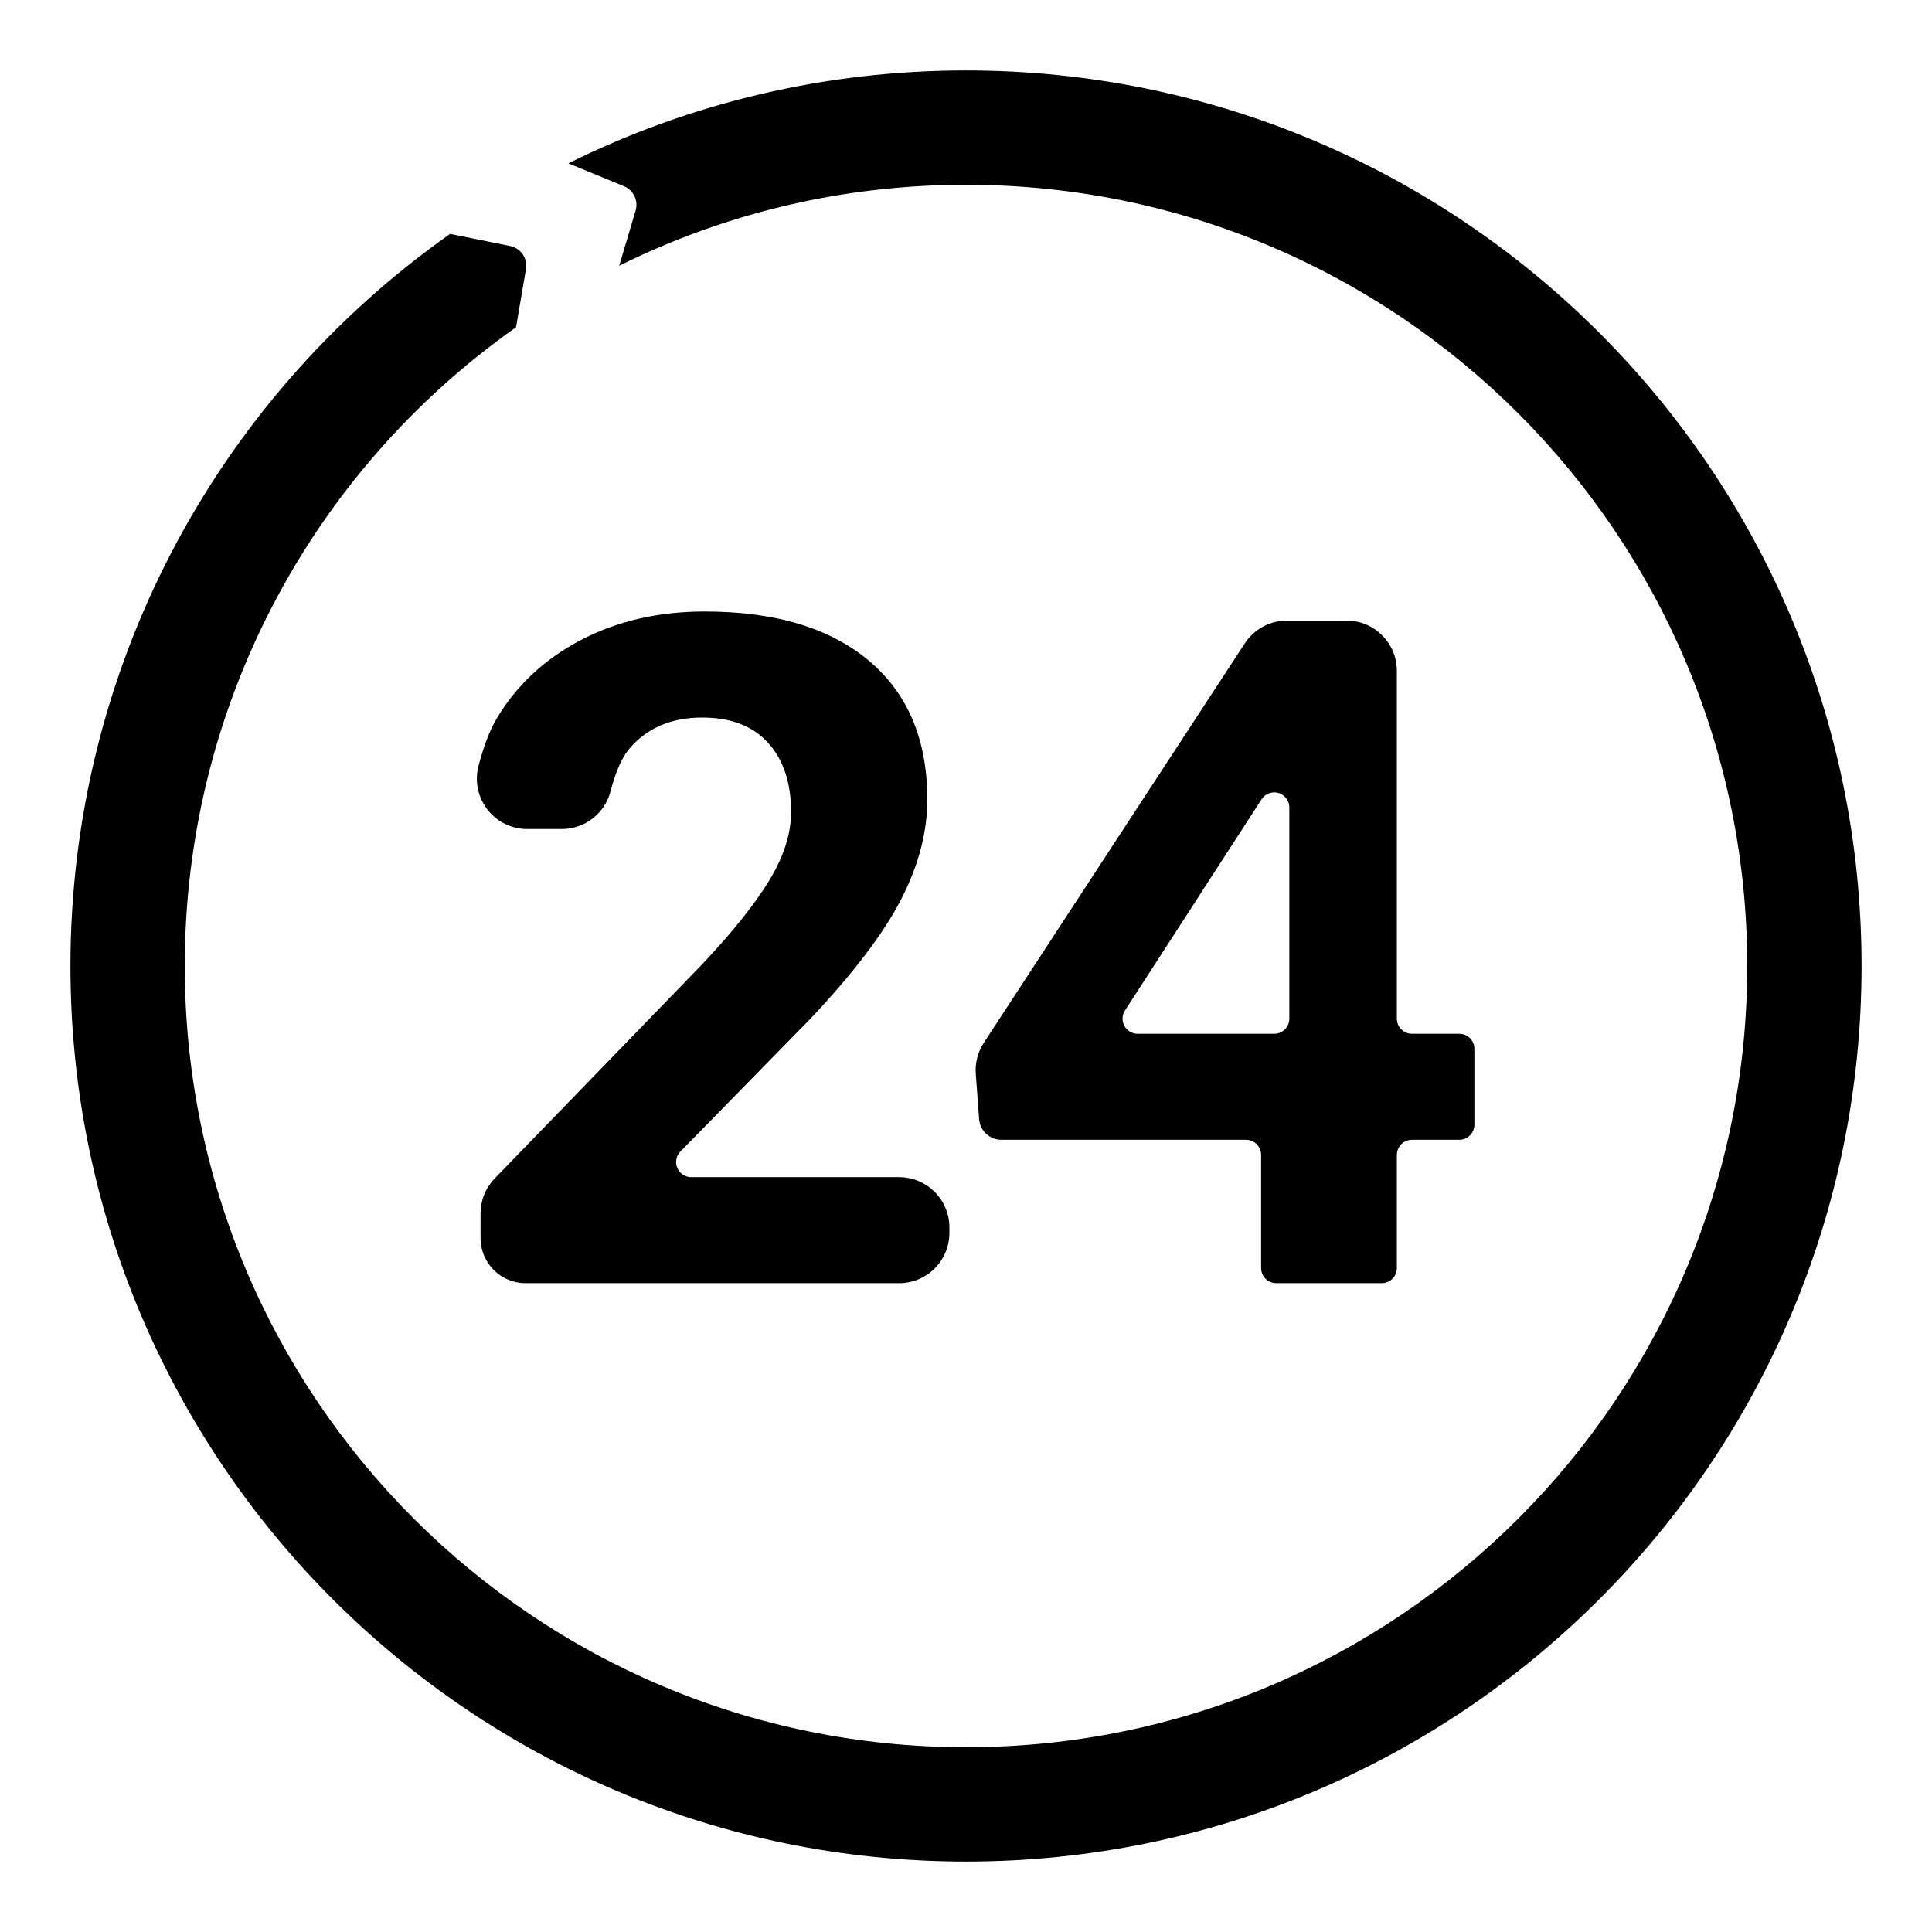 <?xml version="1.0" encoding="UTF-8"?>
<svg width="192px" height="192px" viewBox="0 0 192 192" version="1.1" xmlns="http://www.w3.org/2000/svg" xmlns:xlink="http://www.w3.org/1999/xlink">
    <title>Artboard Copy 12</title>
    <g id="Artboard-Copy-12" stroke="none" stroke-width="1" fill="none" fill-rule="evenodd">
        <g id="logo_play24" transform="translate(7, 7)" fill="#000000">
            <path d="M43.693,17.446 L37.731,16.242 L37.731,16.242 C14.255,32.813 0,59.713 0,89 C0,138.154 39.847,178 89,178 C138.154,178 178,138.154 178,89 C178,39.847 138.154,0 89,0 C75.109,0 61.663,3.189 49.484,9.233 L55.009,11.508 C55.958,11.899 56.457,12.944 56.165,13.927 L54.535,19.41 L54.535,19.41 C65.153,14.141 76.872,11.362 89,11.362 C131.879,11.362 166.638,46.122 166.638,89 C166.638,131.879 131.879,166.638 89,166.638 C46.122,166.638 11.362,131.879 11.362,89 C11.362,63.445 23.791,39.989 44.283,25.524 L45.269,19.743 C45.451,18.677 44.753,17.66 43.693,17.446 Z M45.233,120.521 L82.35,120.521 C85.112,120.521 87.35,118.283 87.35,115.521 L87.35,114.984 C87.35,112.222 85.112,109.984 82.35,109.984 L61.692,109.984 C60.864,109.984 60.192,109.312 60.192,108.484 C60.192,108.091 60.346,107.715 60.62,107.434 L73.578,94.201 L73.578,94.201 C77.811,89.709 80.799,85.774 82.542,82.398 C84.285,79.021 85.156,75.704 85.156,72.448 C85.156,66.509 83.219,61.911 79.344,58.655 C75.469,55.399 70.03,53.771 63.026,53.771 C58.451,53.771 54.358,54.713 50.747,56.597 C47.137,58.482 44.344,61.082 42.367,64.398 C41.669,65.57 41.063,67.149 40.55,69.135 C39.859,71.808 41.465,74.536 44.138,75.228 C44.547,75.334 44.967,75.387 45.389,75.388 L48.833,75.388 C51.111,75.388 53.101,73.848 53.674,71.643 C54.187,69.665 54.822,68.237 55.58,67.36 C57.338,65.325 59.743,64.308 62.793,64.308 C65.626,64.308 67.804,65.145 69.329,66.818 C70.854,68.491 71.617,70.79 71.617,73.714 C71.617,75.855 70.893,78.116 69.446,80.498 C67.999,82.88 65.765,85.669 62.746,88.865 L42.165,110.112 C41.261,111.045 40.756,112.293 40.756,113.591 L40.756,116.044 C40.756,118.517 42.761,120.521 45.233,120.521 Z M138.023,95.735 L133.32,95.735 C132.492,95.735 131.82,95.063 131.82,94.235 L131.82,59.672 C131.82,56.91 129.581,54.672 126.82,54.672 L120.893,54.672 C119.205,54.672 117.631,55.524 116.707,56.937 L90.773,96.625 C90.173,97.543 89.892,98.634 89.972,99.728 L90.151,102.156 L90.303,104.214 C90.388,105.374 91.355,106.272 92.518,106.272 L116.827,106.272 C117.656,106.272 118.327,106.943 118.327,107.772 L118.327,119.017 C118.327,119.846 118.999,120.517 119.827,120.517 L130.32,120.517 C131.148,120.517 131.82,119.846 131.82,119.017 L131.82,107.772 C131.82,106.943 132.492,106.272 133.32,106.272 L138.023,106.272 C138.852,106.272 139.523,105.6 139.523,104.772 L139.523,97.235 C139.523,96.406 138.852,95.735 138.023,95.735 Z M106.059,95.735 L119.632,95.735 C120.461,95.735 121.132,95.063 121.132,94.235 L121.132,73.247 C121.132,72.419 120.461,71.747 119.632,71.747 C119.124,71.747 118.649,72.005 118.373,72.433 L104.799,93.42 C104.349,94.116 104.549,95.044 105.244,95.494 C105.487,95.651 105.77,95.735 106.059,95.735 Z" id="Shape"></path>
        </g>
    </g>
</svg>